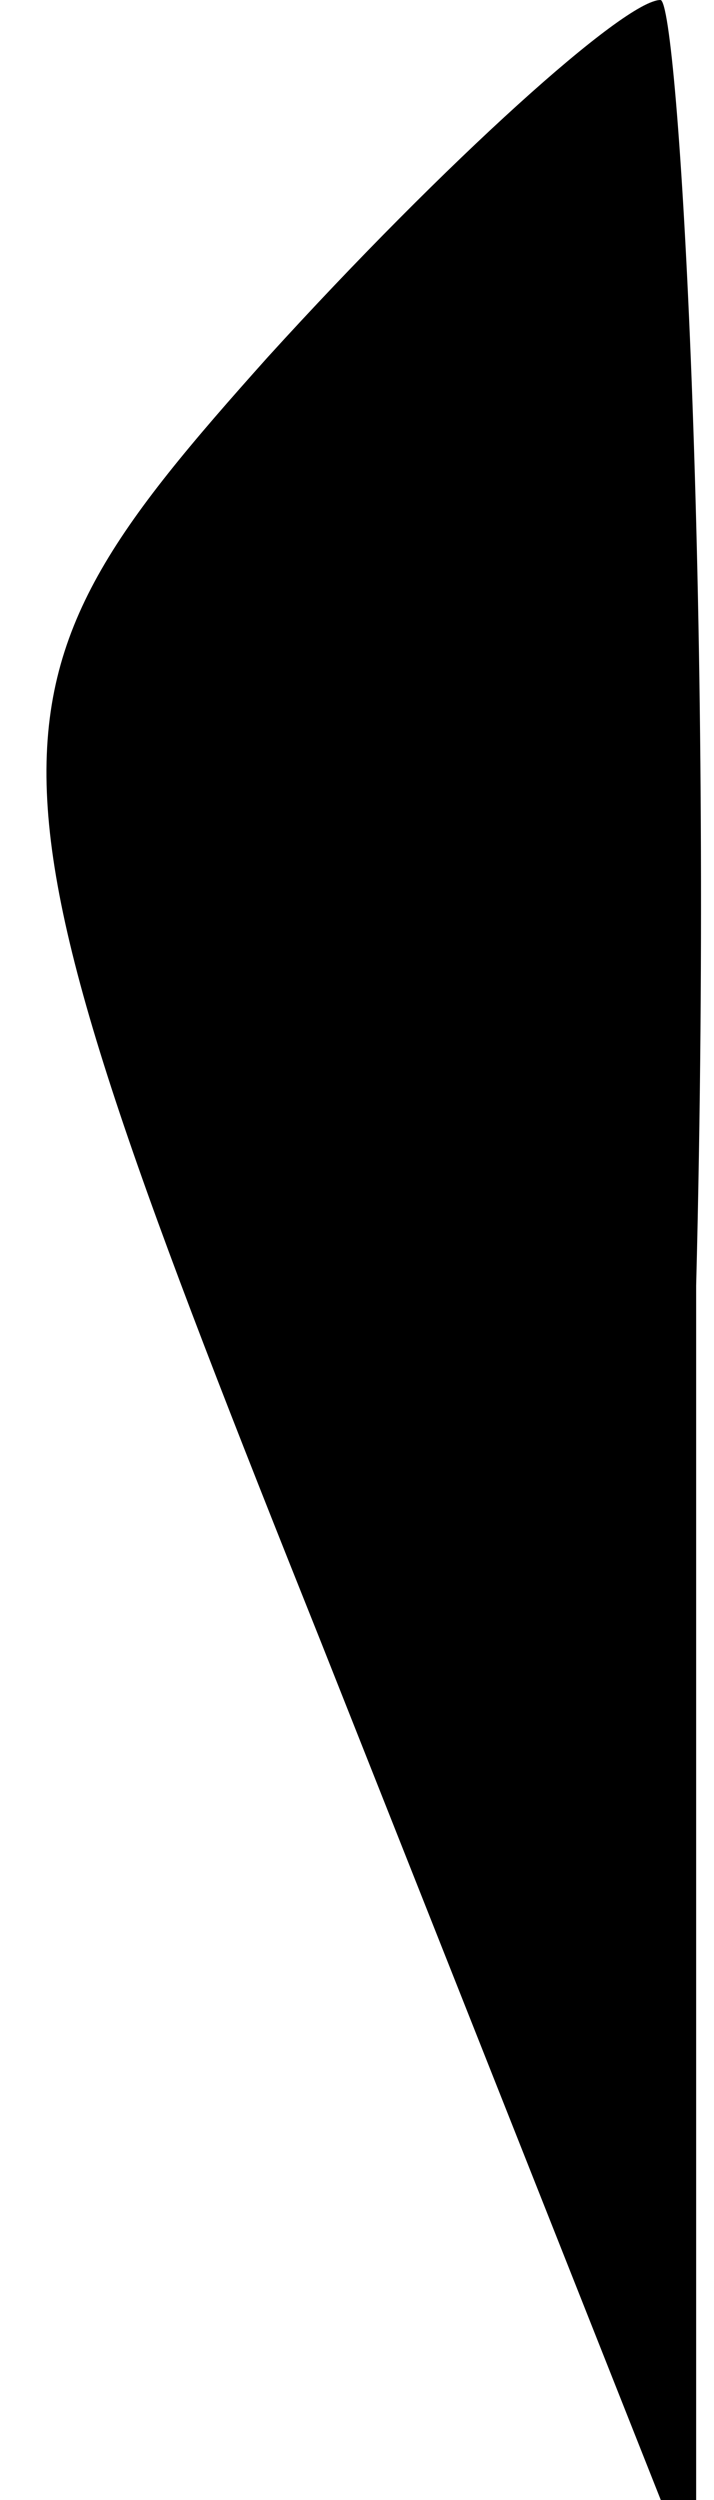 <?xml version="1.0" standalone="no"?>
<!DOCTYPE svg PUBLIC "-//W3C//DTD SVG 20010904//EN"
 "http://www.w3.org/TR/2001/REC-SVG-20010904/DTD/svg10.dtd">
<svg version="1.0" xmlns="http://www.w3.org/2000/svg"
 width="4pt" height="14pt" viewBox="0 0 4 14"
 preserveAspectRatio="xMidYMid meet">
<g transform="translate(0,14) scale(0.1,-0.1)"
fill="#000000" stroke="none">
<path fill="#000000" stroke="none" d="M15 120 c-17 -19 -17 -22 3 -72 l21
-53 0 73 c1 39 -1 72 -2 72 -2 0 -12 -9 -22 -20z"/>
</g>
</svg>
